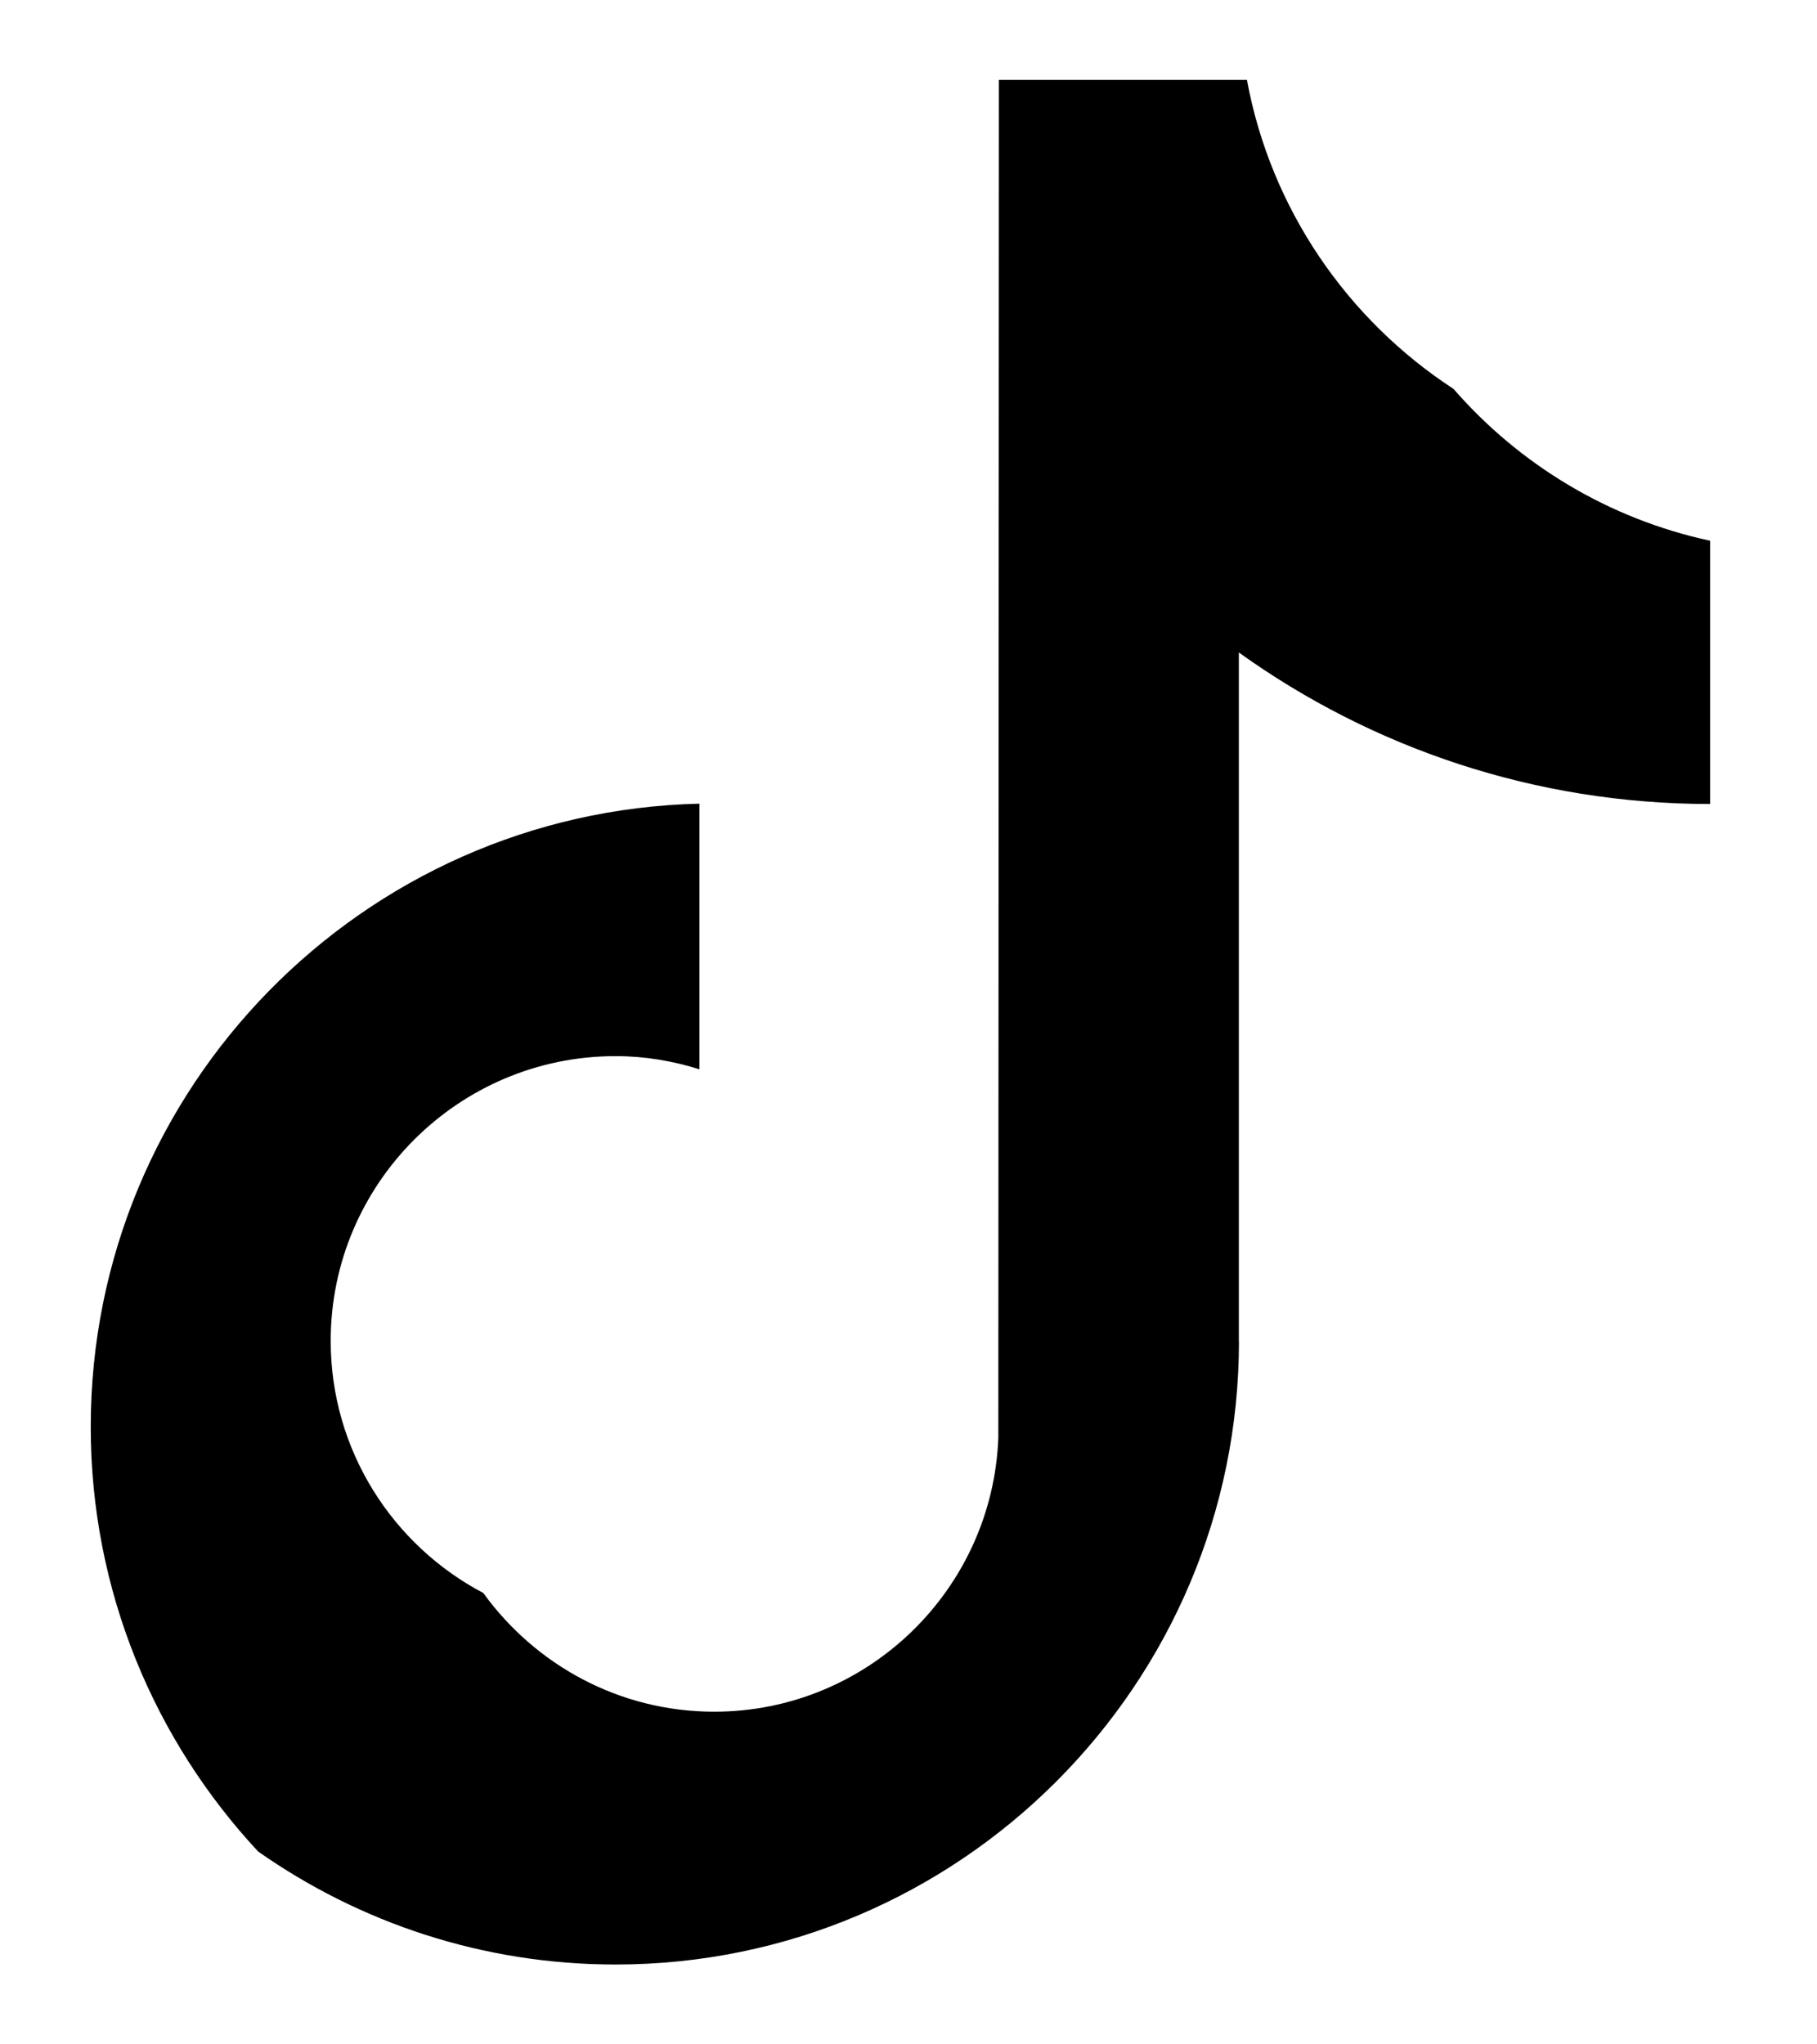 <svg width="16" height="18" viewBox="0 0 16 18" fill="none" xmlns="http://www.w3.org/2000/svg">
<path d="M10.909 11.807V5.745C12.079 6.584 13.513 7.079 15.059 7.079V4.761C14.166 4.569 13.379 4.09 12.799 3.424C11.865 2.815 11.19 1.84 10.98 0.703H8.796L8.791 12.658C8.741 13.996 7.639 15.071 6.289 15.071C5.452 15.071 4.712 14.657 4.256 14.026C3.458 13.606 2.912 12.769 2.912 11.806C2.912 10.424 4.037 9.299 5.42 9.299C5.678 9.299 5.925 9.341 6.159 9.415V7.076C3.192 7.146 0.799 9.579 0.799 12.563C0.799 14.007 1.36 15.321 2.273 16.302C3.165 16.928 4.25 17.297 5.42 17.297C8.447 17.297 10.91 14.834 10.91 11.807H10.909Z" fill="black"/>
</svg>
